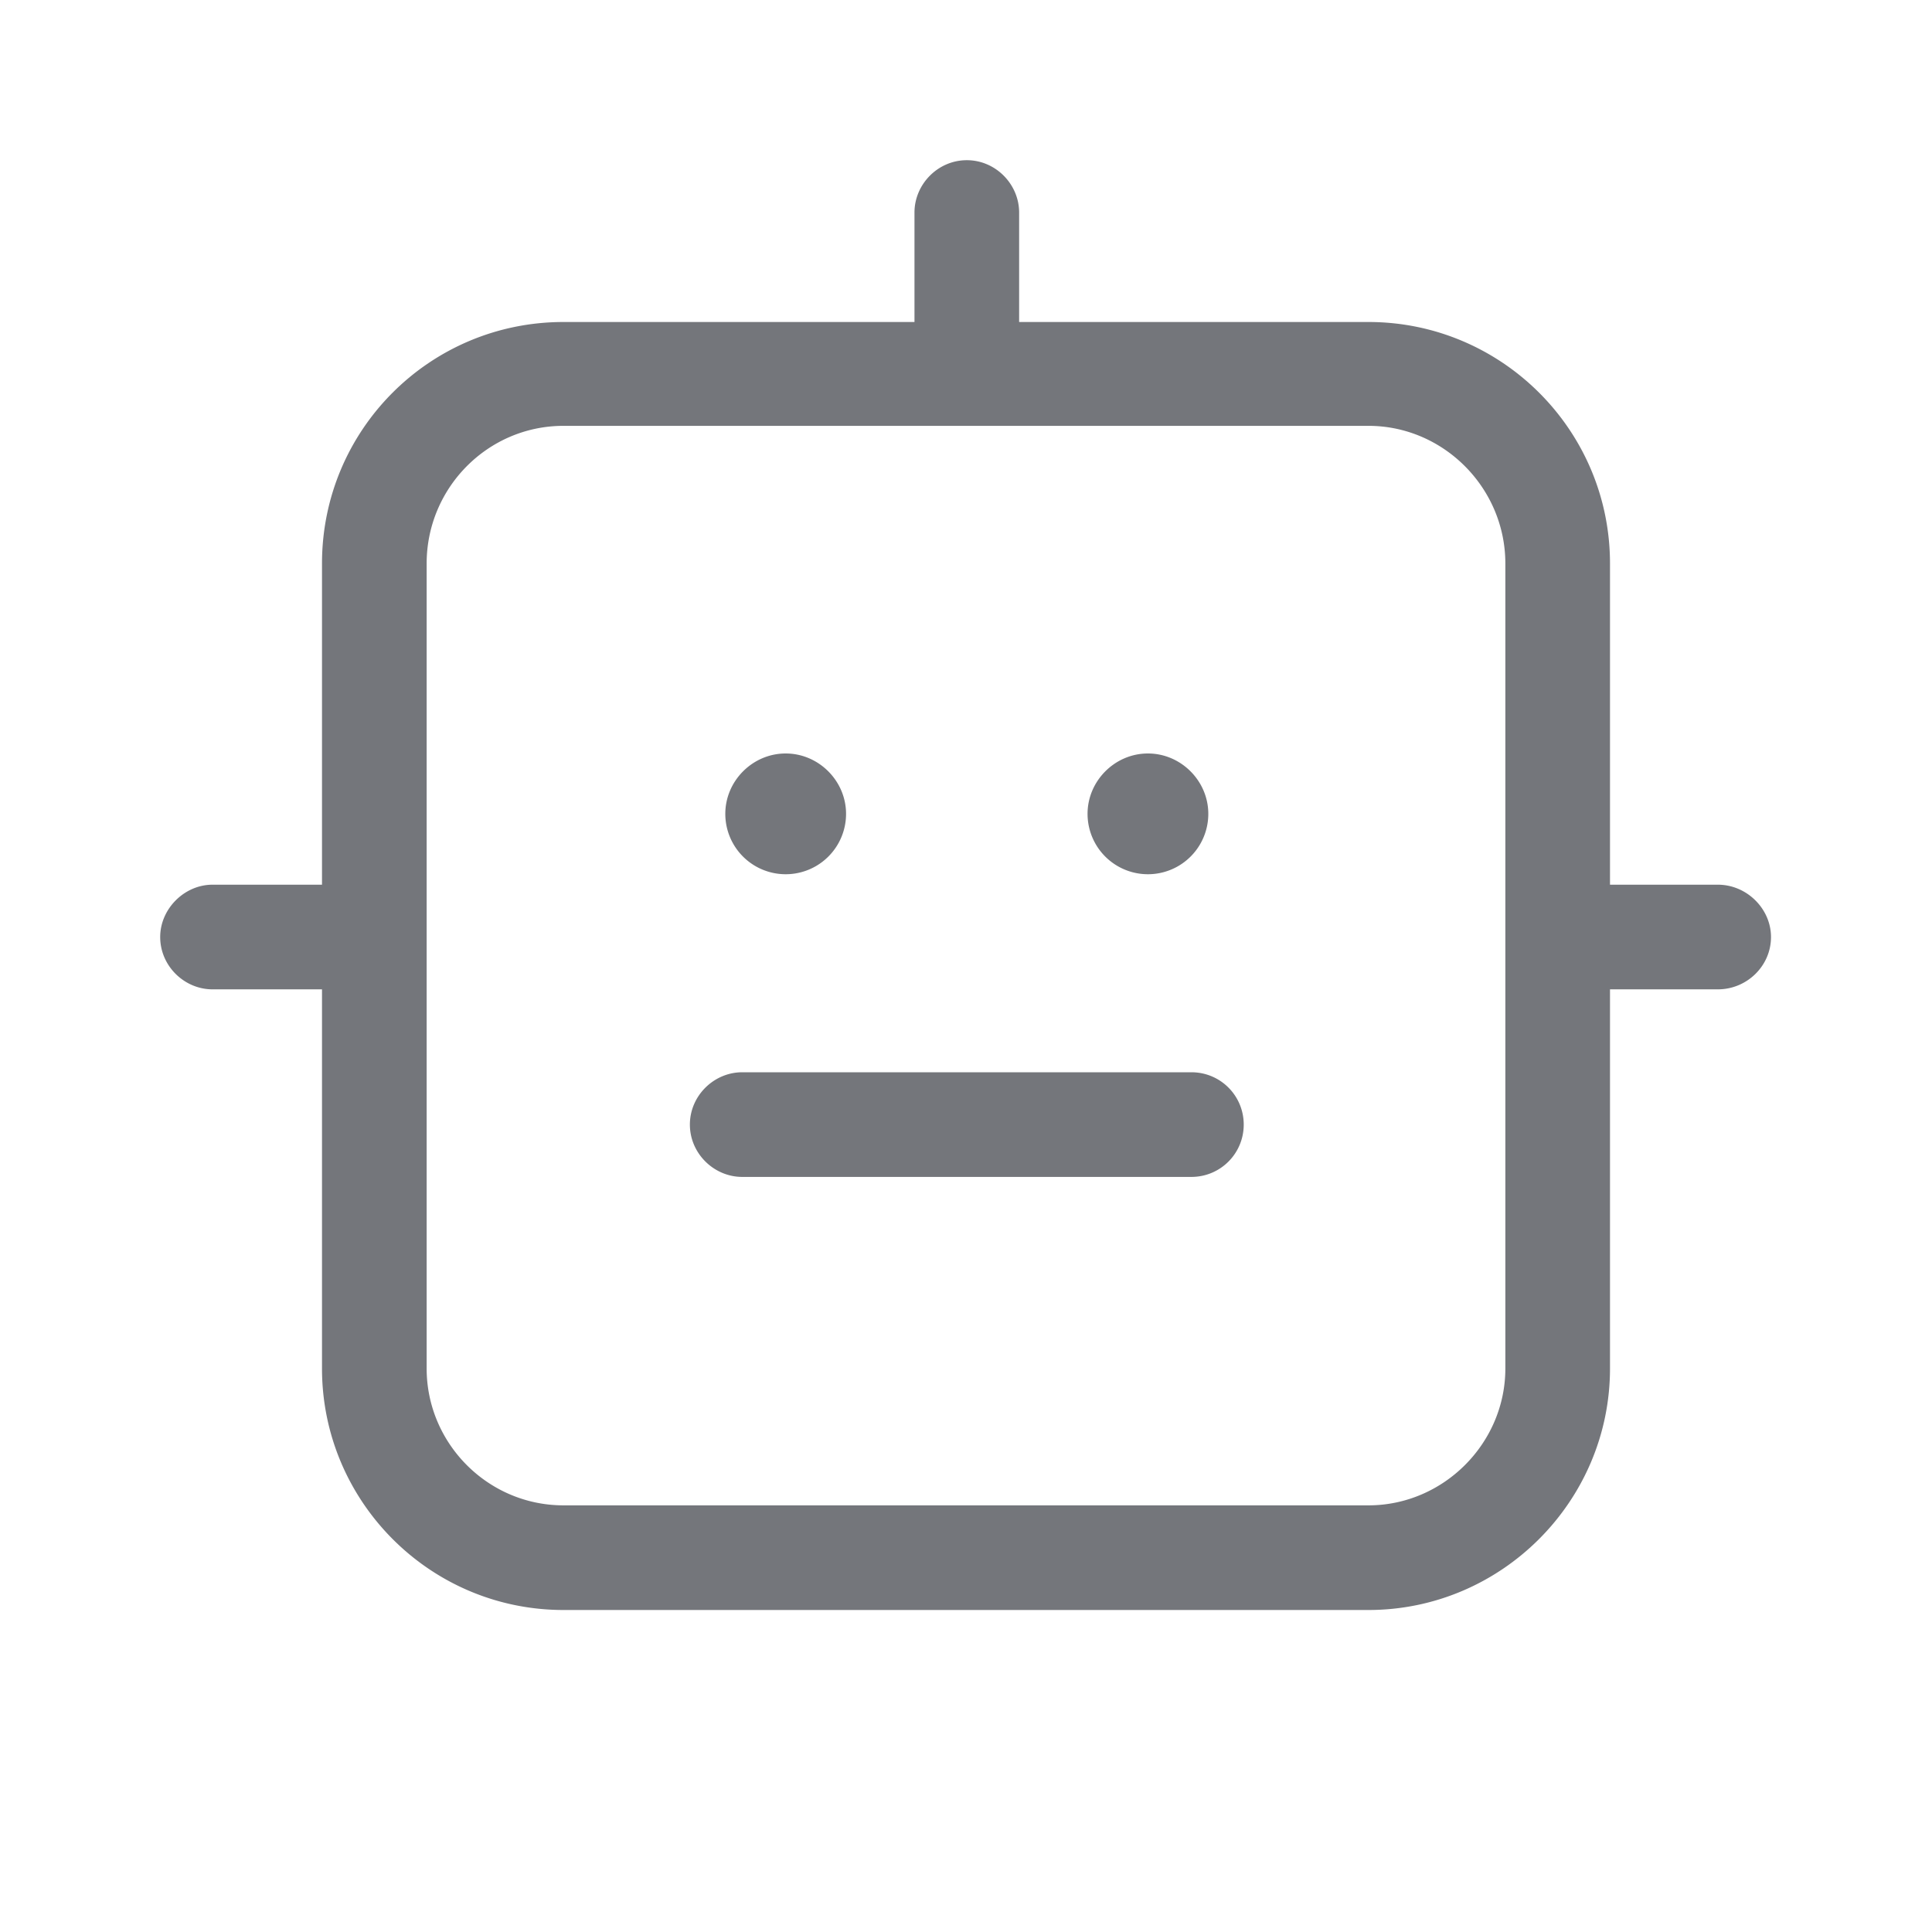 <svg xmlns="http://www.w3.org/2000/svg" fill="none" viewBox="0 0 24 24" focusable="false"><defs><clipPath id="Robot_Outline_svg__a"><path fill="#fff" fill-opacity="0" d="M0 0h24v24H0z"/></clipPath></defs><g clip-path="url(#Robot_Outline_svg__a)"><path fill="#74767B" fill-rule="evenodd" d="M11.36 4V2.64c0-.35.29-.65.65-.65s.65.3.65.65V4H17c1.65 0 3 1.34 3 3v3.99h1.34c.36 0 .66.3.66.65 0 .36-.3.65-.66.65H20V17c0 1.65-1.35 3-3 3H7c-1.66 0-3-1.35-3-3v-4.71H2.64c-.35 0-.65-.29-.65-.65 0-.35.3-.65.65-.65H4V7c0-1.66 1.34-3 3-3zm3.65 6.11c0-.41-.34-.75-.75-.75s-.75.34-.75.75a.749.749 0 1 0 1.5 0m-5.79 4.51c-.35 0-.65-.29-.65-.65s.3-.65.65-.65h5.58c.36 0 .65.29.65.65s-.29.65-.65.65zm1.29-4.51c0-.41-.34-.75-.75-.75s-.75.34-.75.75a.749.749 0 1 0 1.5 0M17 5.29H7c-.94 0-1.7.77-1.7 1.71v10c0 .93.76 1.7 1.7 1.7h10c.93 0 1.7-.77 1.7-1.7V7c0-.94-.77-1.71-1.7-1.71"/></g></svg>